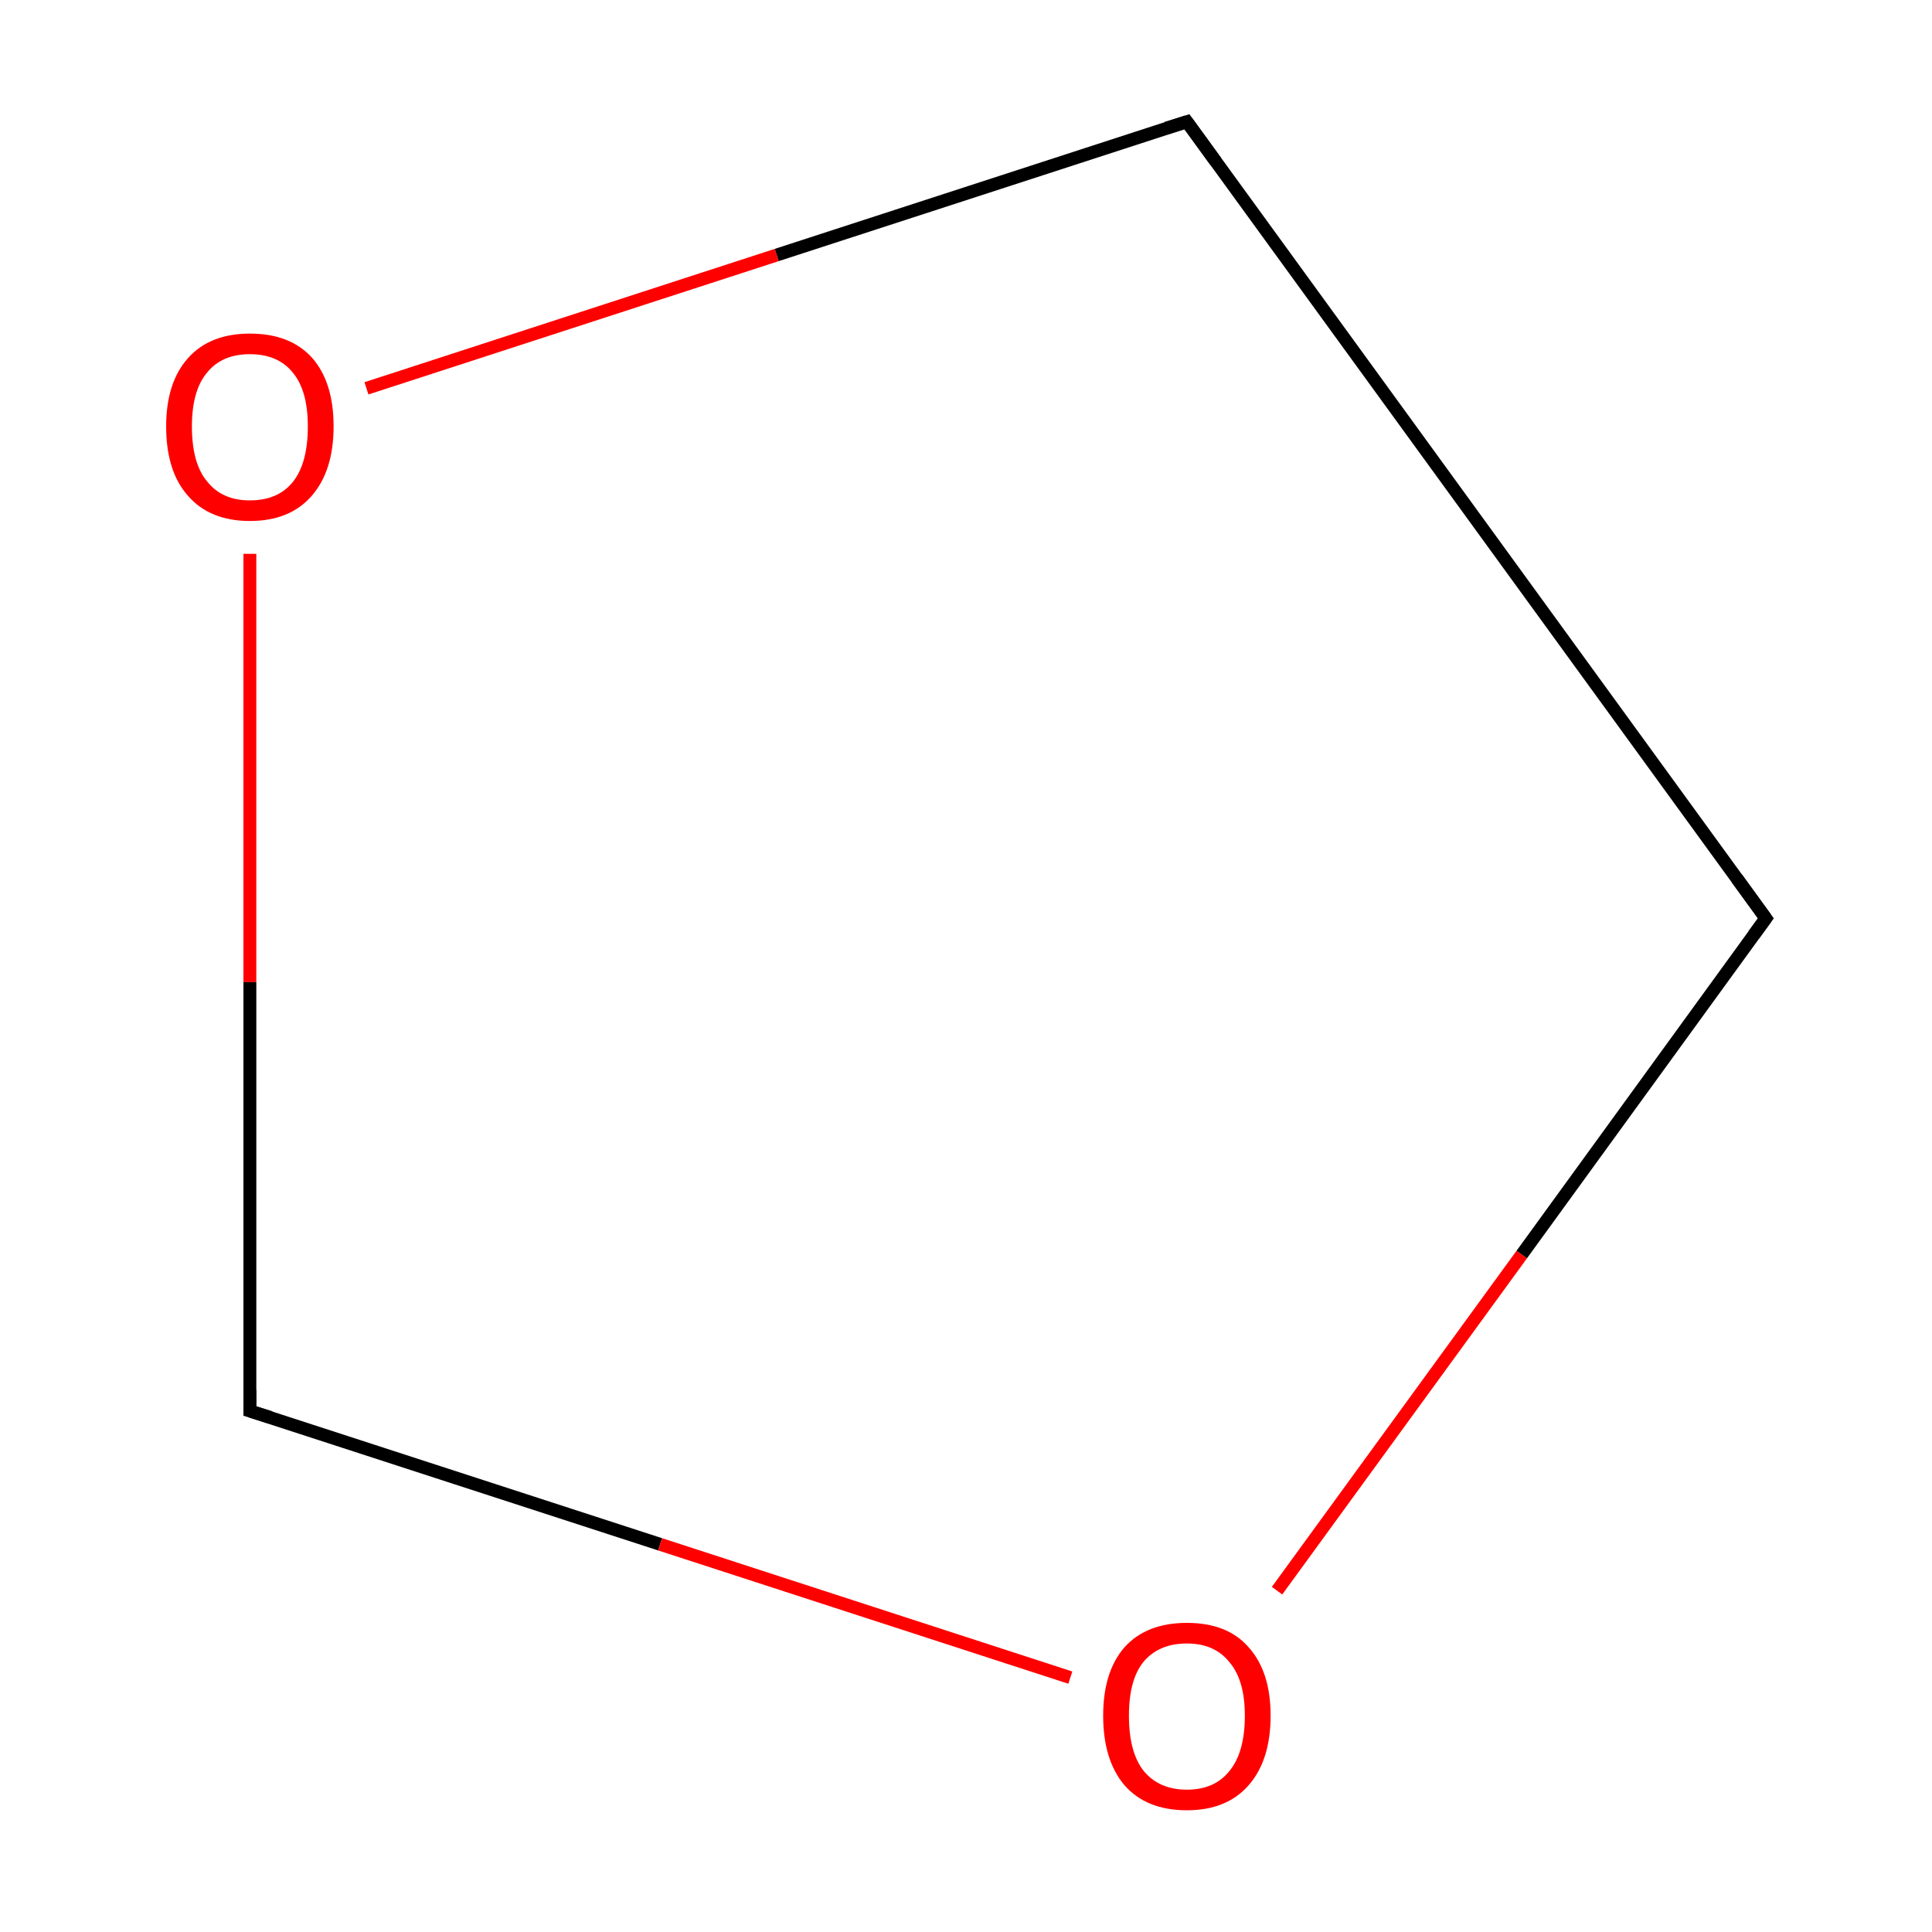 <?xml version='1.0' encoding='iso-8859-1'?>
<svg version='1.1' baseProfile='full'
              xmlns='http://www.w3.org/2000/svg'
                      xmlns:rdkit='http://www.rdkit.org/xml'
                      xmlns:xlink='http://www.w3.org/1999/xlink'
                  xml:space='preserve'
width='300px' height='300px' viewBox='0 0 300 300'>
<!-- END OF HEADER -->
<rect style='opacity:1.0;fill:#FFFFFF;stroke:none' width='300.0' height='300.0' x='0.0' y='0.0'> </rect>
<path class='bond-0 atom-0 atom-1' d='M 274.2,142.6 L 184.3,18.9' style='fill:none;fill-rule:evenodd;stroke:#000000;stroke-width:2.0px;stroke-linecap:butt;stroke-linejoin:miter;stroke-opacity:1' />
<path class='bond-1 atom-1 atom-2' d='M 184.3,18.9 L 120.6,39.6' style='fill:none;fill-rule:evenodd;stroke:#000000;stroke-width:2.0px;stroke-linecap:butt;stroke-linejoin:miter;stroke-opacity:1' />
<path class='bond-1 atom-1 atom-2' d='M 120.6,39.6 L 56.9,60.3' style='fill:none;fill-rule:evenodd;stroke:#FF0000;stroke-width:2.0px;stroke-linecap:butt;stroke-linejoin:miter;stroke-opacity:1' />
<path class='bond-2 atom-2 atom-3' d='M 38.8,86.0 L 38.8,152.5' style='fill:none;fill-rule:evenodd;stroke:#FF0000;stroke-width:2.0px;stroke-linecap:butt;stroke-linejoin:miter;stroke-opacity:1' />
<path class='bond-2 atom-2 atom-3' d='M 38.8,152.5 L 38.8,219.1' style='fill:none;fill-rule:evenodd;stroke:#000000;stroke-width:2.0px;stroke-linecap:butt;stroke-linejoin:miter;stroke-opacity:1' />
<path class='bond-3 atom-3 atom-4' d='M 38.8,219.1 L 102.5,239.8' style='fill:none;fill-rule:evenodd;stroke:#000000;stroke-width:2.0px;stroke-linecap:butt;stroke-linejoin:miter;stroke-opacity:1' />
<path class='bond-3 atom-3 atom-4' d='M 102.5,239.8 L 166.2,260.5' style='fill:none;fill-rule:evenodd;stroke:#FF0000;stroke-width:2.0px;stroke-linecap:butt;stroke-linejoin:miter;stroke-opacity:1' />
<path class='bond-4 atom-4 atom-0' d='M 198.3,247.0 L 236.3,194.8' style='fill:none;fill-rule:evenodd;stroke:#FF0000;stroke-width:2.0px;stroke-linecap:butt;stroke-linejoin:miter;stroke-opacity:1' />
<path class='bond-4 atom-4 atom-0' d='M 236.3,194.8 L 274.2,142.6' style='fill:none;fill-rule:evenodd;stroke:#000000;stroke-width:2.0px;stroke-linecap:butt;stroke-linejoin:miter;stroke-opacity:1' />
<path d='M 269.7,136.4 L 274.2,142.6 L 272.3,145.2' style='fill:none;stroke:#000000;stroke-width:2.0px;stroke-linecap:butt;stroke-linejoin:miter;stroke-miterlimit:10;stroke-opacity:1;' />
<path d='M 188.8,25.1 L 184.3,18.9 L 181.1,19.9' style='fill:none;stroke:#000000;stroke-width:2.0px;stroke-linecap:butt;stroke-linejoin:miter;stroke-miterlimit:10;stroke-opacity:1;' />
<path d='M 38.8,215.8 L 38.8,219.1 L 42.0,220.1' style='fill:none;stroke:#000000;stroke-width:2.0px;stroke-linecap:butt;stroke-linejoin:miter;stroke-miterlimit:10;stroke-opacity:1;' />
<path class='atom-2' d='M 25.8 66.2
Q 25.8 59.4, 29.2 55.6
Q 32.6 51.8, 38.8 51.8
Q 45.1 51.8, 48.5 55.6
Q 51.8 59.4, 51.8 66.2
Q 51.8 73.1, 48.4 77.0
Q 45.0 80.9, 38.8 80.9
Q 32.6 80.9, 29.2 77.0
Q 25.8 73.2, 25.8 66.2
M 38.8 77.7
Q 43.2 77.7, 45.5 74.8
Q 47.8 71.9, 47.8 66.2
Q 47.8 60.7, 45.5 57.9
Q 43.2 55.0, 38.8 55.0
Q 34.5 55.0, 32.2 57.8
Q 29.8 60.6, 29.8 66.2
Q 29.8 72.0, 32.2 74.8
Q 34.5 77.7, 38.8 77.7
' fill='#FF0000'/>
<path class='atom-4' d='M 171.3 266.4
Q 171.3 259.6, 174.6 255.8
Q 178.0 252.0, 184.3 252.0
Q 190.6 252.0, 193.9 255.8
Q 197.3 259.6, 197.3 266.4
Q 197.3 273.3, 193.9 277.2
Q 190.5 281.1, 184.3 281.1
Q 178.0 281.1, 174.6 277.2
Q 171.3 273.3, 171.3 266.4
M 184.3 277.9
Q 188.6 277.9, 190.9 275.0
Q 193.3 272.1, 193.3 266.4
Q 193.3 260.9, 190.9 258.1
Q 188.6 255.2, 184.3 255.2
Q 180.0 255.2, 177.6 258.0
Q 175.3 260.8, 175.3 266.4
Q 175.3 272.1, 177.6 275.0
Q 180.0 277.9, 184.3 277.9
' fill='#FF0000'/>
</svg>
